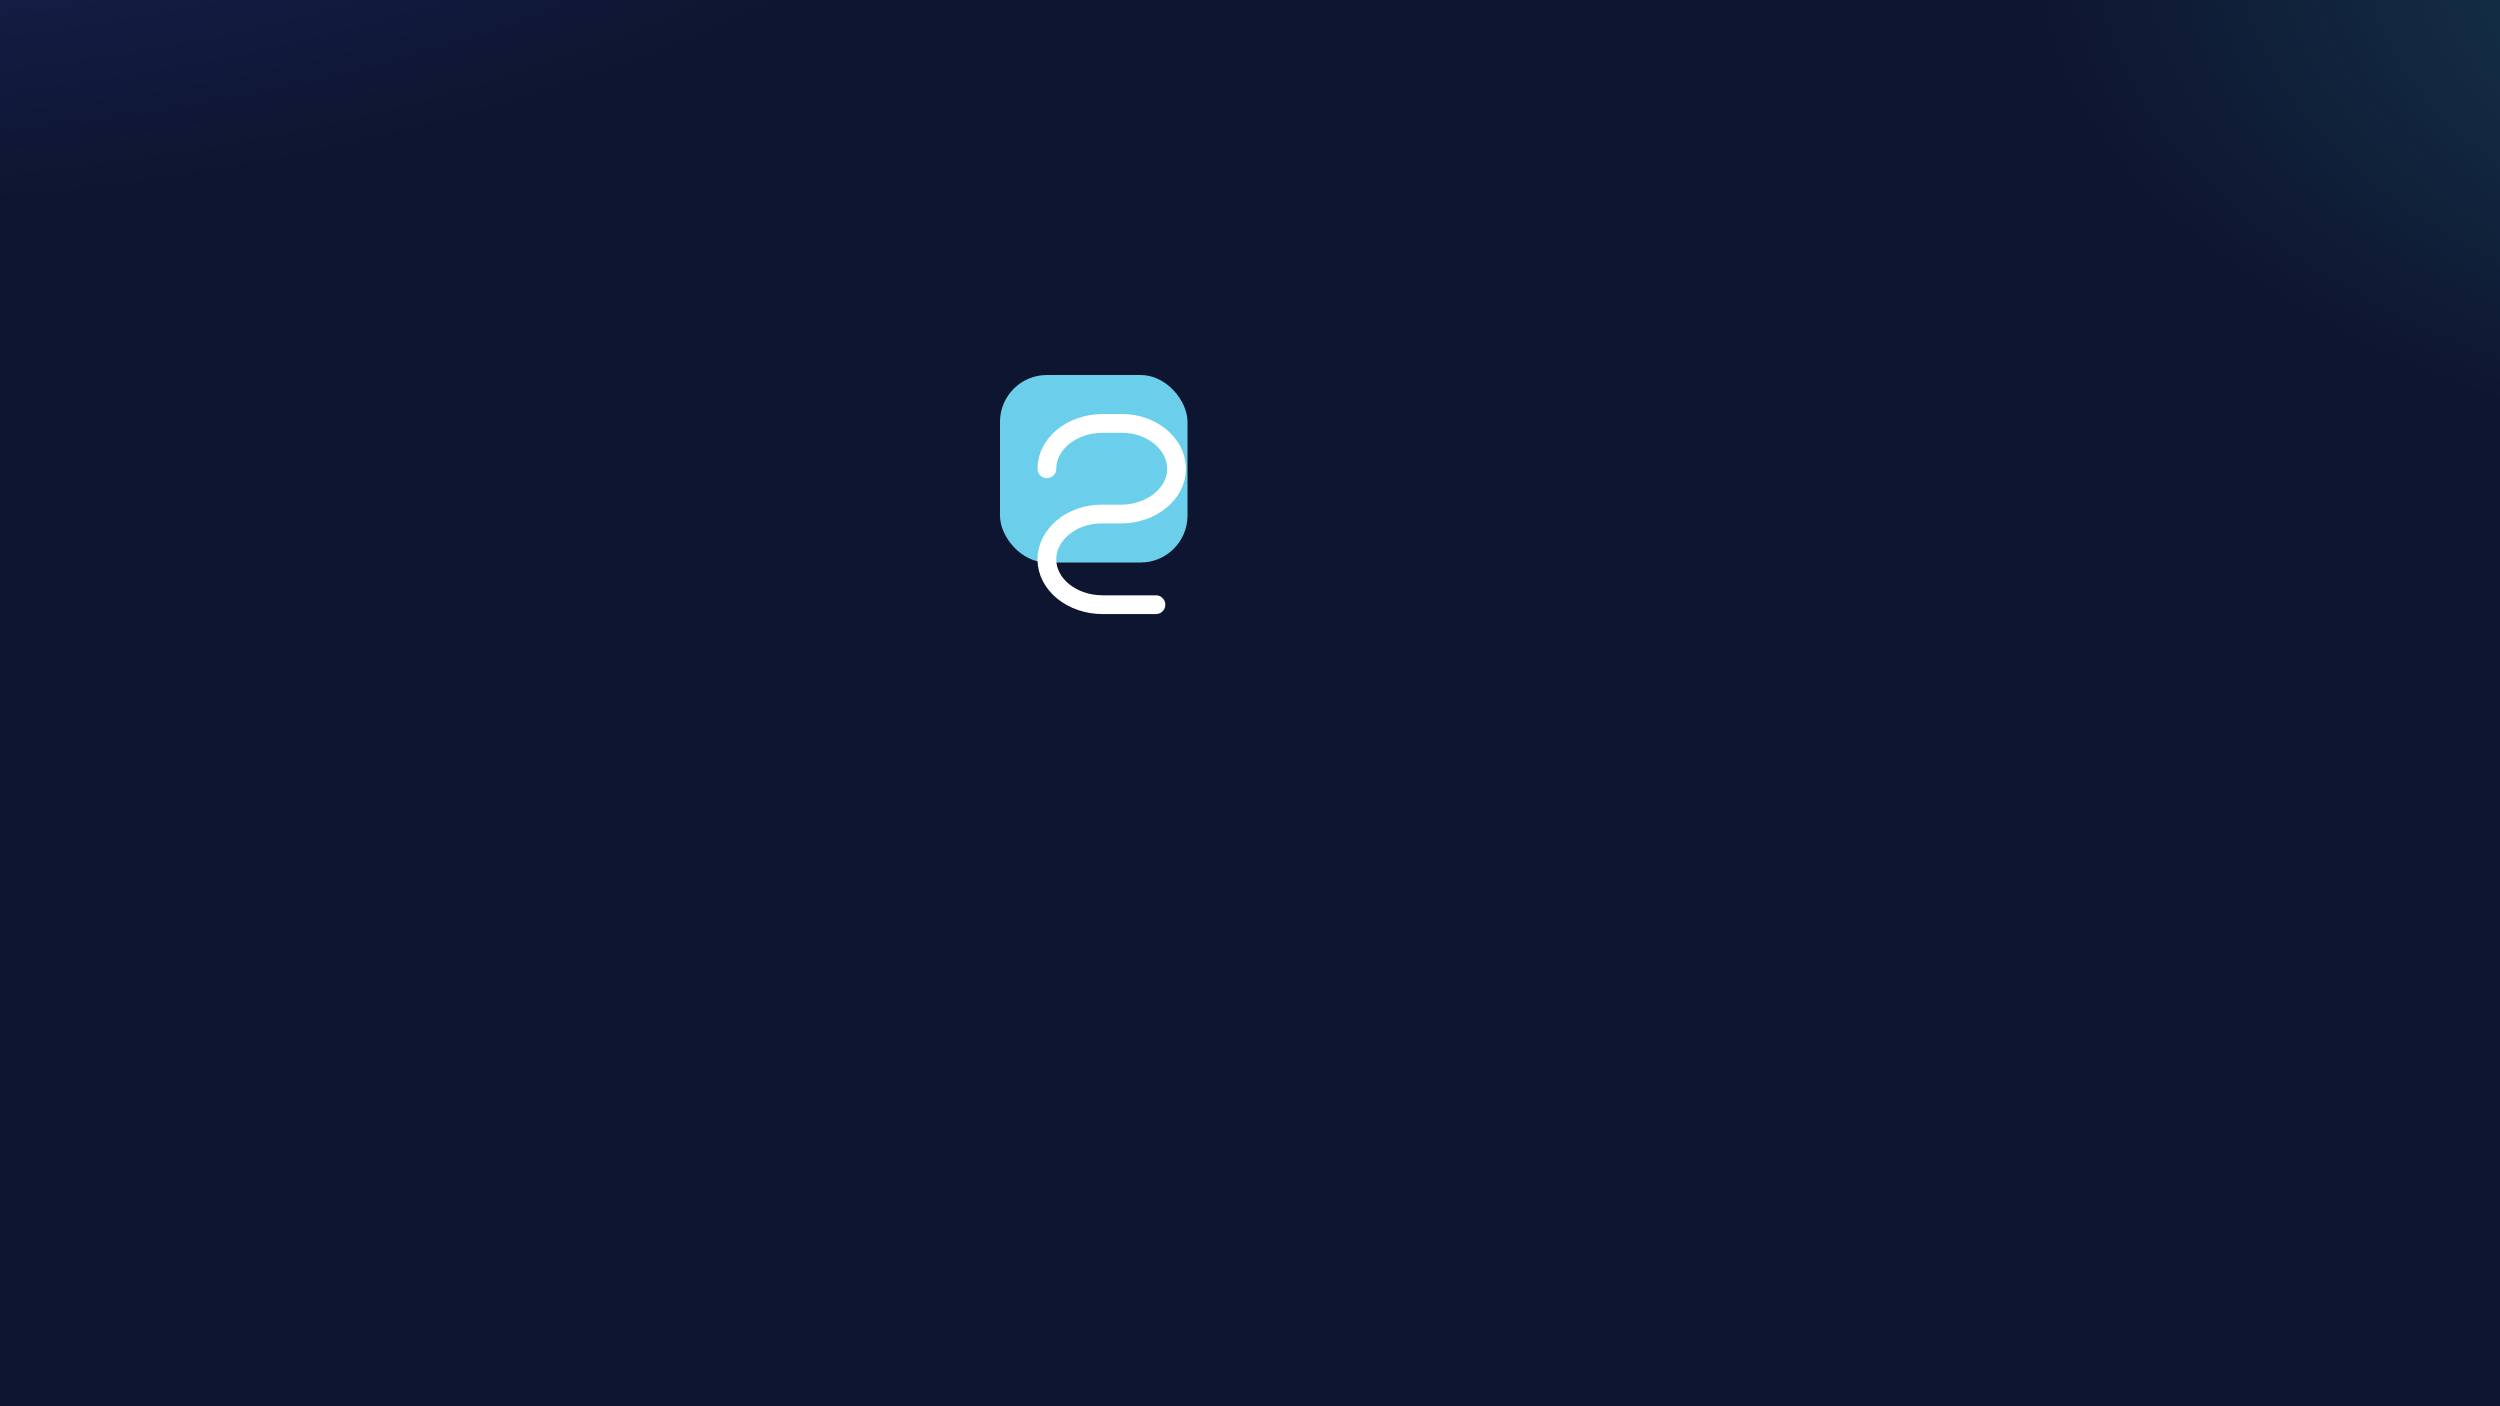 <svg width="1600" height="900" viewBox="0 0 1600 900" xmlns="http://www.w3.org/2000/svg">
  <rect x="0" y="0" width="1600" height="900" fill="#333333" stroke="none"/>
  <defs>
    <linearGradient id="bg" x1="0" y1="0" x2="1600" y2="900">
      <stop stop-color="#0E1530"/><stop offset="1" stop-color="#0B1020"/>
    </linearGradient>
    <radialGradient id="glow1" cx="20%" cy="0%" r="60%">
      <stop stop-color="rgba(64,105,255,0.35)"/><stop offset="1" stop-color="rgba(64,105,255,0)"/>
    </radialGradient>
    <radialGradient id="glow2" cx="90%" cy="20%" r="50%">
      <stop stop-color="rgba(54,217,217,0.28)"/><stop offset="1" stop-color="rgba(54,217,217,0)"/>
    </radialGradient>
    <linearGradient id="mark" x1="0" y1="0" x2="1600" y2="900">
      <stop stop-color="#76E4FF"/><stop offset="1" stop-color="#A88BFF"/>
    </linearGradient>
  </defs>
  <rect width="1600" height="900" fill="url(#bg)"/>
  <ellipse cx="320" cy="60" rx="800" ry="400" fill="url(#glow1)"/>
  <ellipse cx="1440" cy="180" rx="700" ry="350" fill="url(#glow2)"/>
  <g transform="translate(700,300)">
    <rect x="-60" y="-60" width="120" height="120" rx="30" fill="url(#mark)" opacity="0.9"/>
    <path d="M-30 0c0-16 16-29 35.7-29h12.6C37.0-29 53  -16 53   0c0 16-16 29-35.7 29h-12.6C-14 29-30 42-30 58c0 16 16 29 35.7 29h34.1"
          stroke="white" stroke-width="12" stroke-linecap="round" fill="none"/>
  </g>
</svg>
